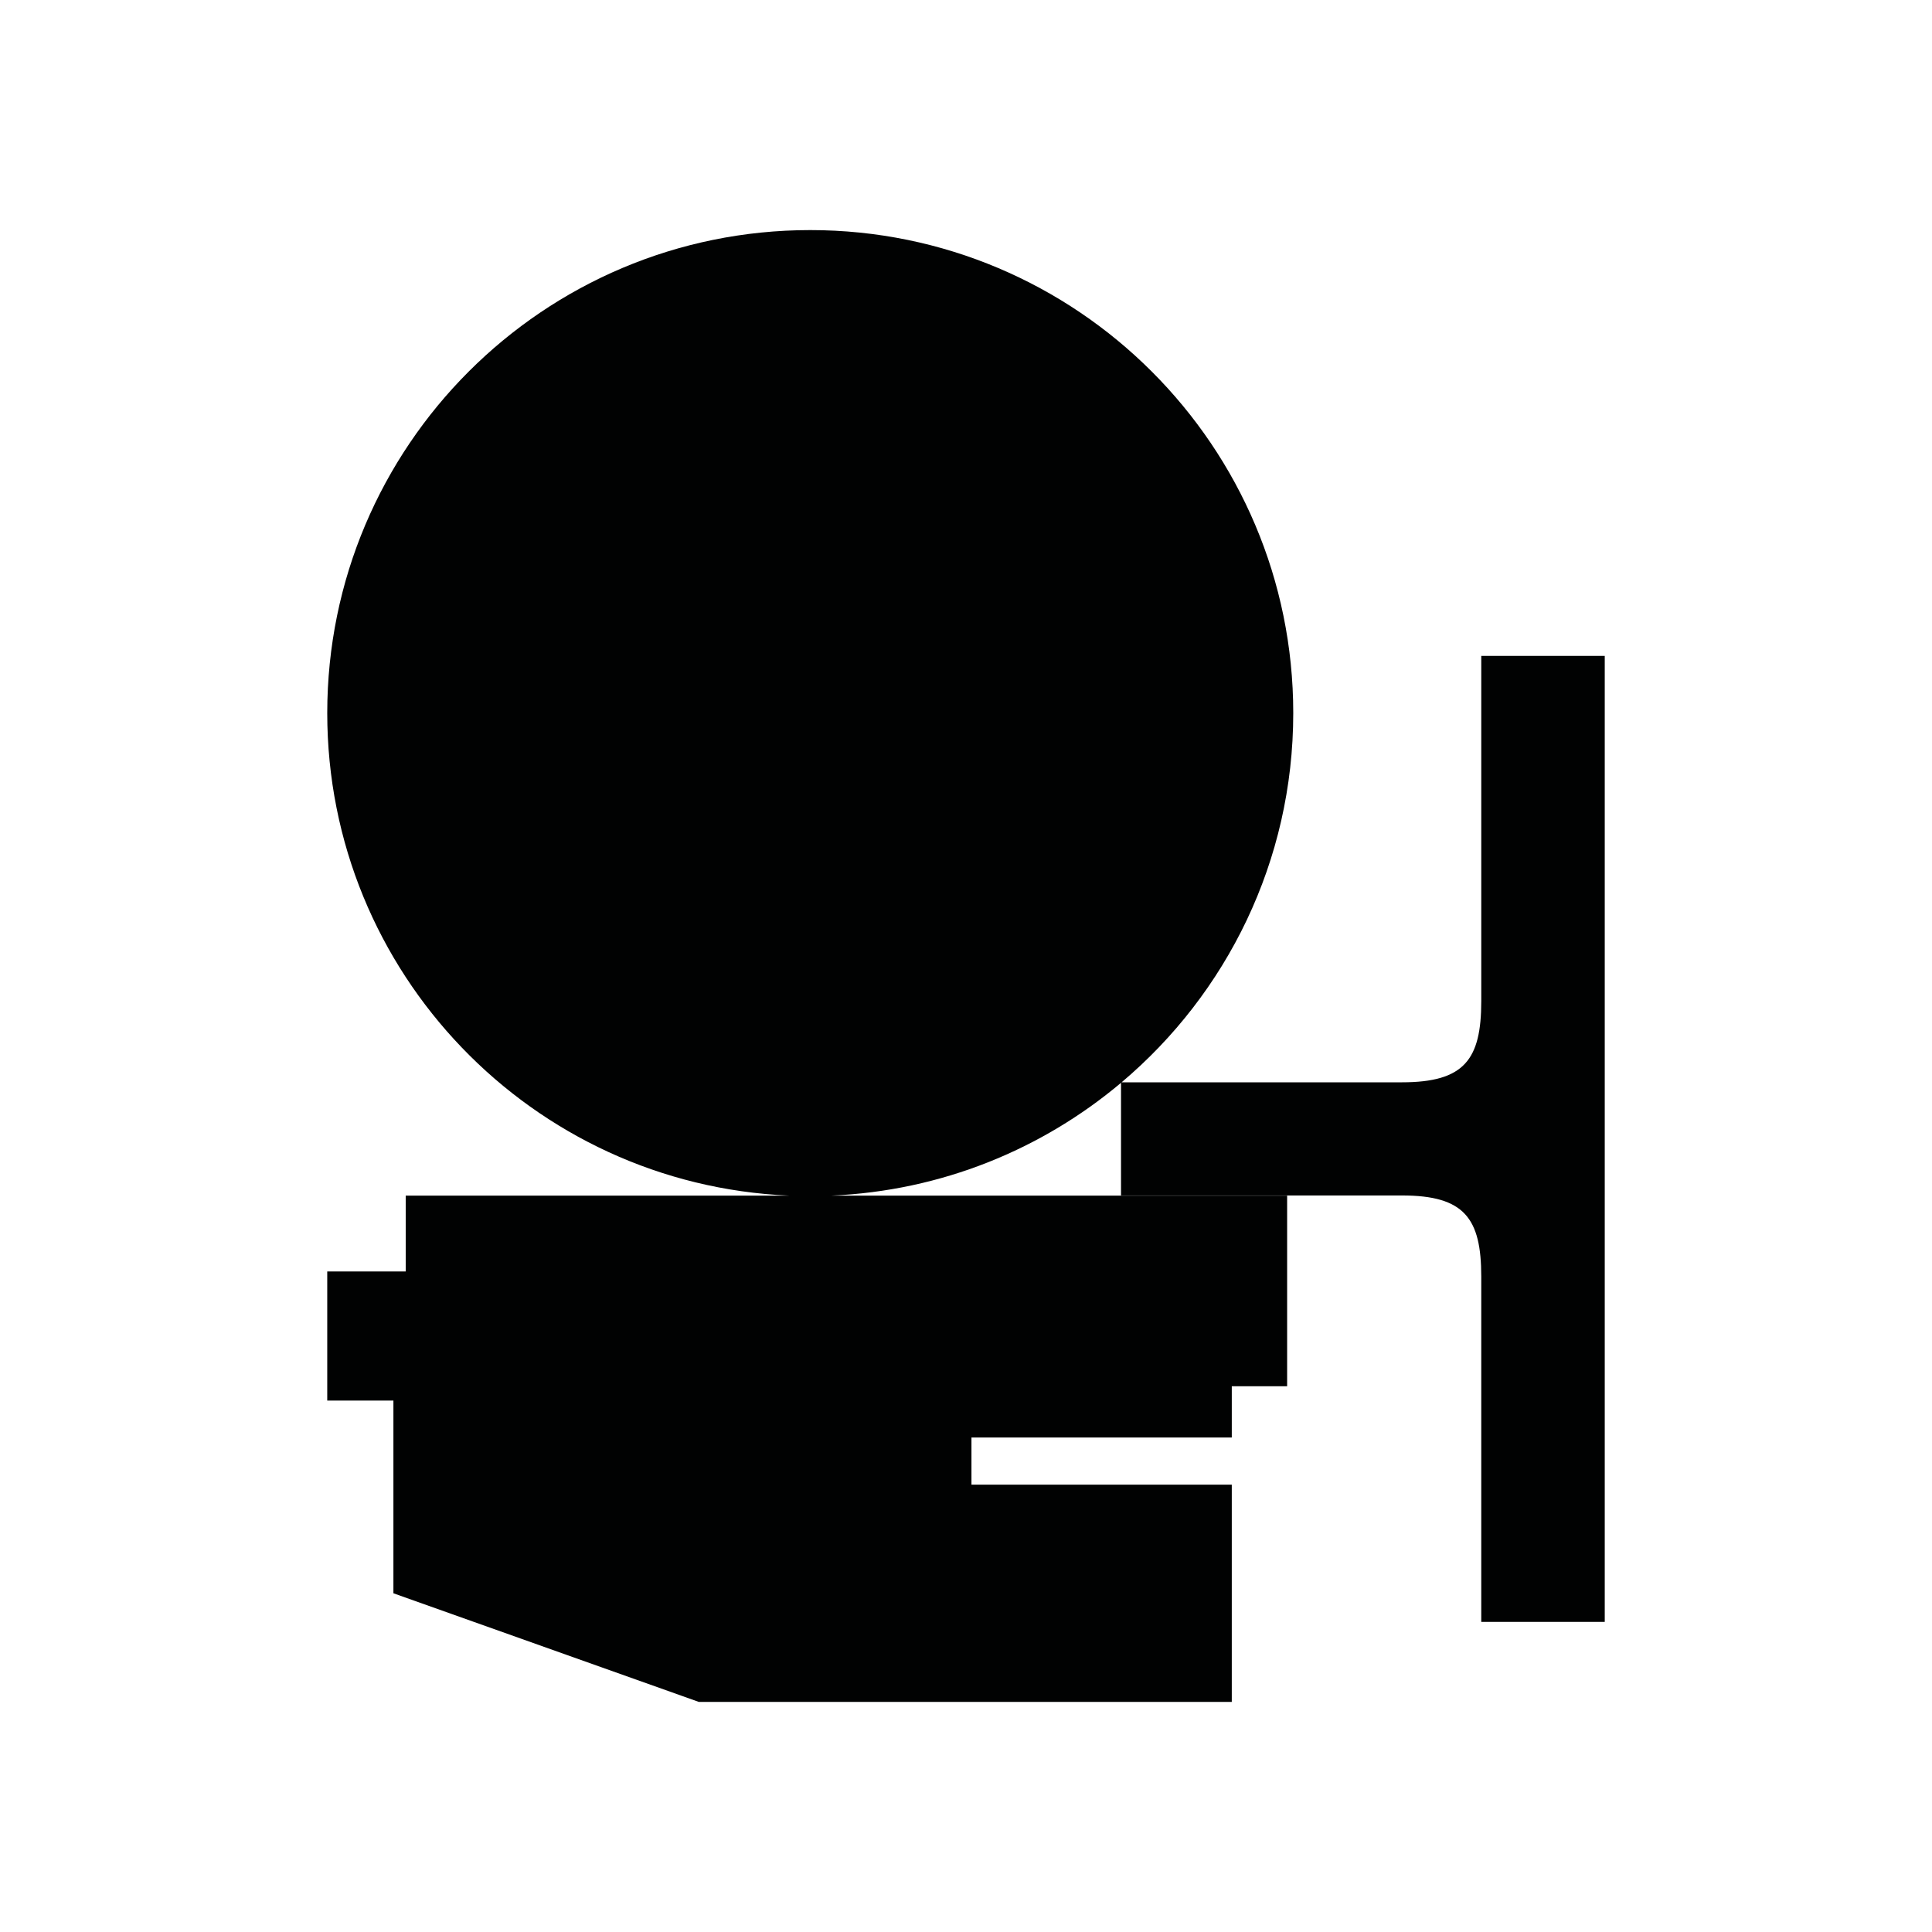 <?xml version="1.0" encoding="utf-8"?>
<!-- Generator: Adobe Illustrator 16.0.0, SVG Export Plug-In . SVG Version: 6.00 Build 0)  -->
<!DOCTYPE svg PUBLIC "-//W3C//DTD SVG 1.1//EN" "http://www.w3.org/Graphics/SVG/1.1/DTD/svg11.dtd">
<svg version="1.1" id="Calque_1" xmlns="http://www.w3.org/2000/svg" xmlns:xlink="http://www.w3.org/1999/xlink" x="0px" y="0px"
	 width="1190.551px" height="1190.551px" viewBox="0 0 1190.551 1190.551" enable-background="new 0 0 1190.551 1190.551"
	 xml:space="preserve">
<path fill="#010202" d="M912.791,404.169c0,0,0,159.586,0,212.779c0,36-10.398,50-48.898,50H691.168
	c64.676-54.598,105.77-136.255,105.77-227.522c0-164.382-133.258-297.64-297.64-297.64c-164.382,0-297.64,133.258-297.64,297.64
	c0,160.02,126.284,290.527,284.625,297.341H250.011v46.736h-48.354v79.58h40.773V981.82l188.209,66.943h328.42V914.871h-160.42
	V885.82h160.422v-31.58h34.105V736.768H512.311c67.861-2.922,129.826-28.561,178.492-69.51v32.002v5.1v32.312h173.09v0.002
	c38.5,0,48.898,14,48.898,50c0,53.191,0,212.775,0,212.775h76.102v-295.09v-5.1v-295.09H912.791z"/>
</svg>

